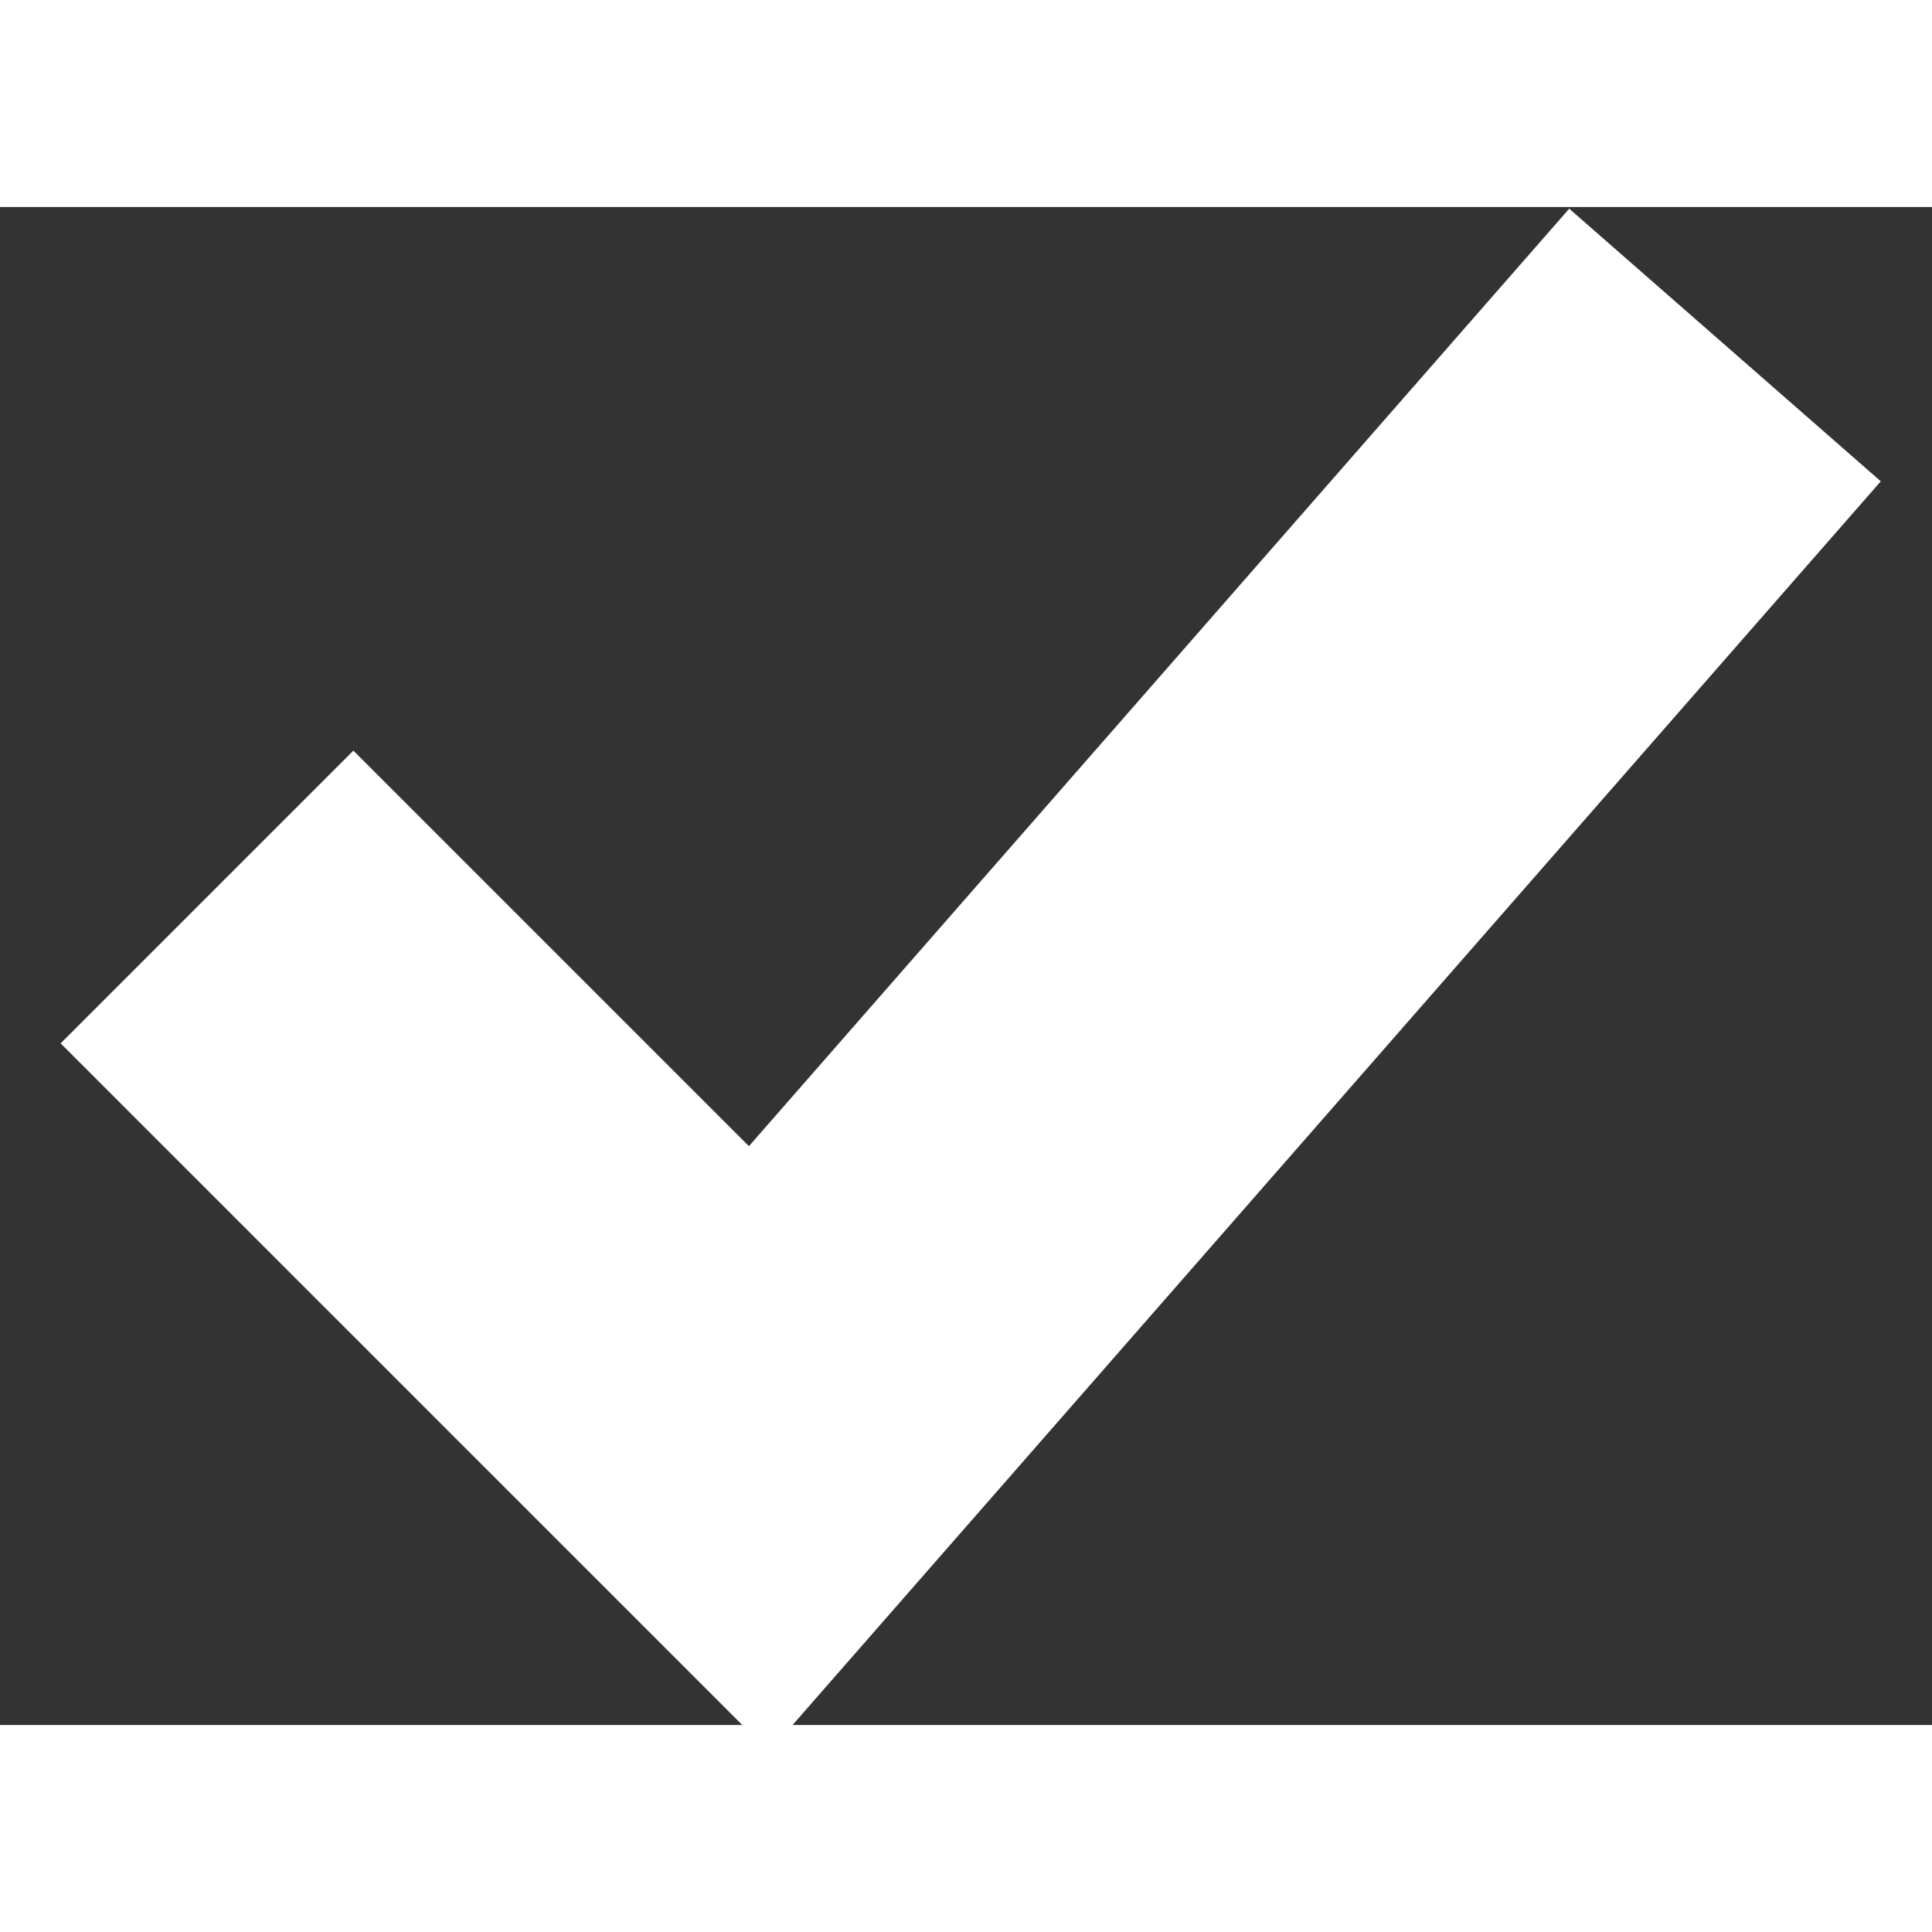 <svg xmlns="http://www.w3.org/2000/svg" width="24" height="24" viewBox="0 0 14 11" fill="none">
  <rect x="0" y="0" width="14" height="11" fill="#333333" stroke="none"/>
  <path d="M1.5 5L5.5 9L12.5 1" stroke="white" stroke-width="3"/>
</svg>
